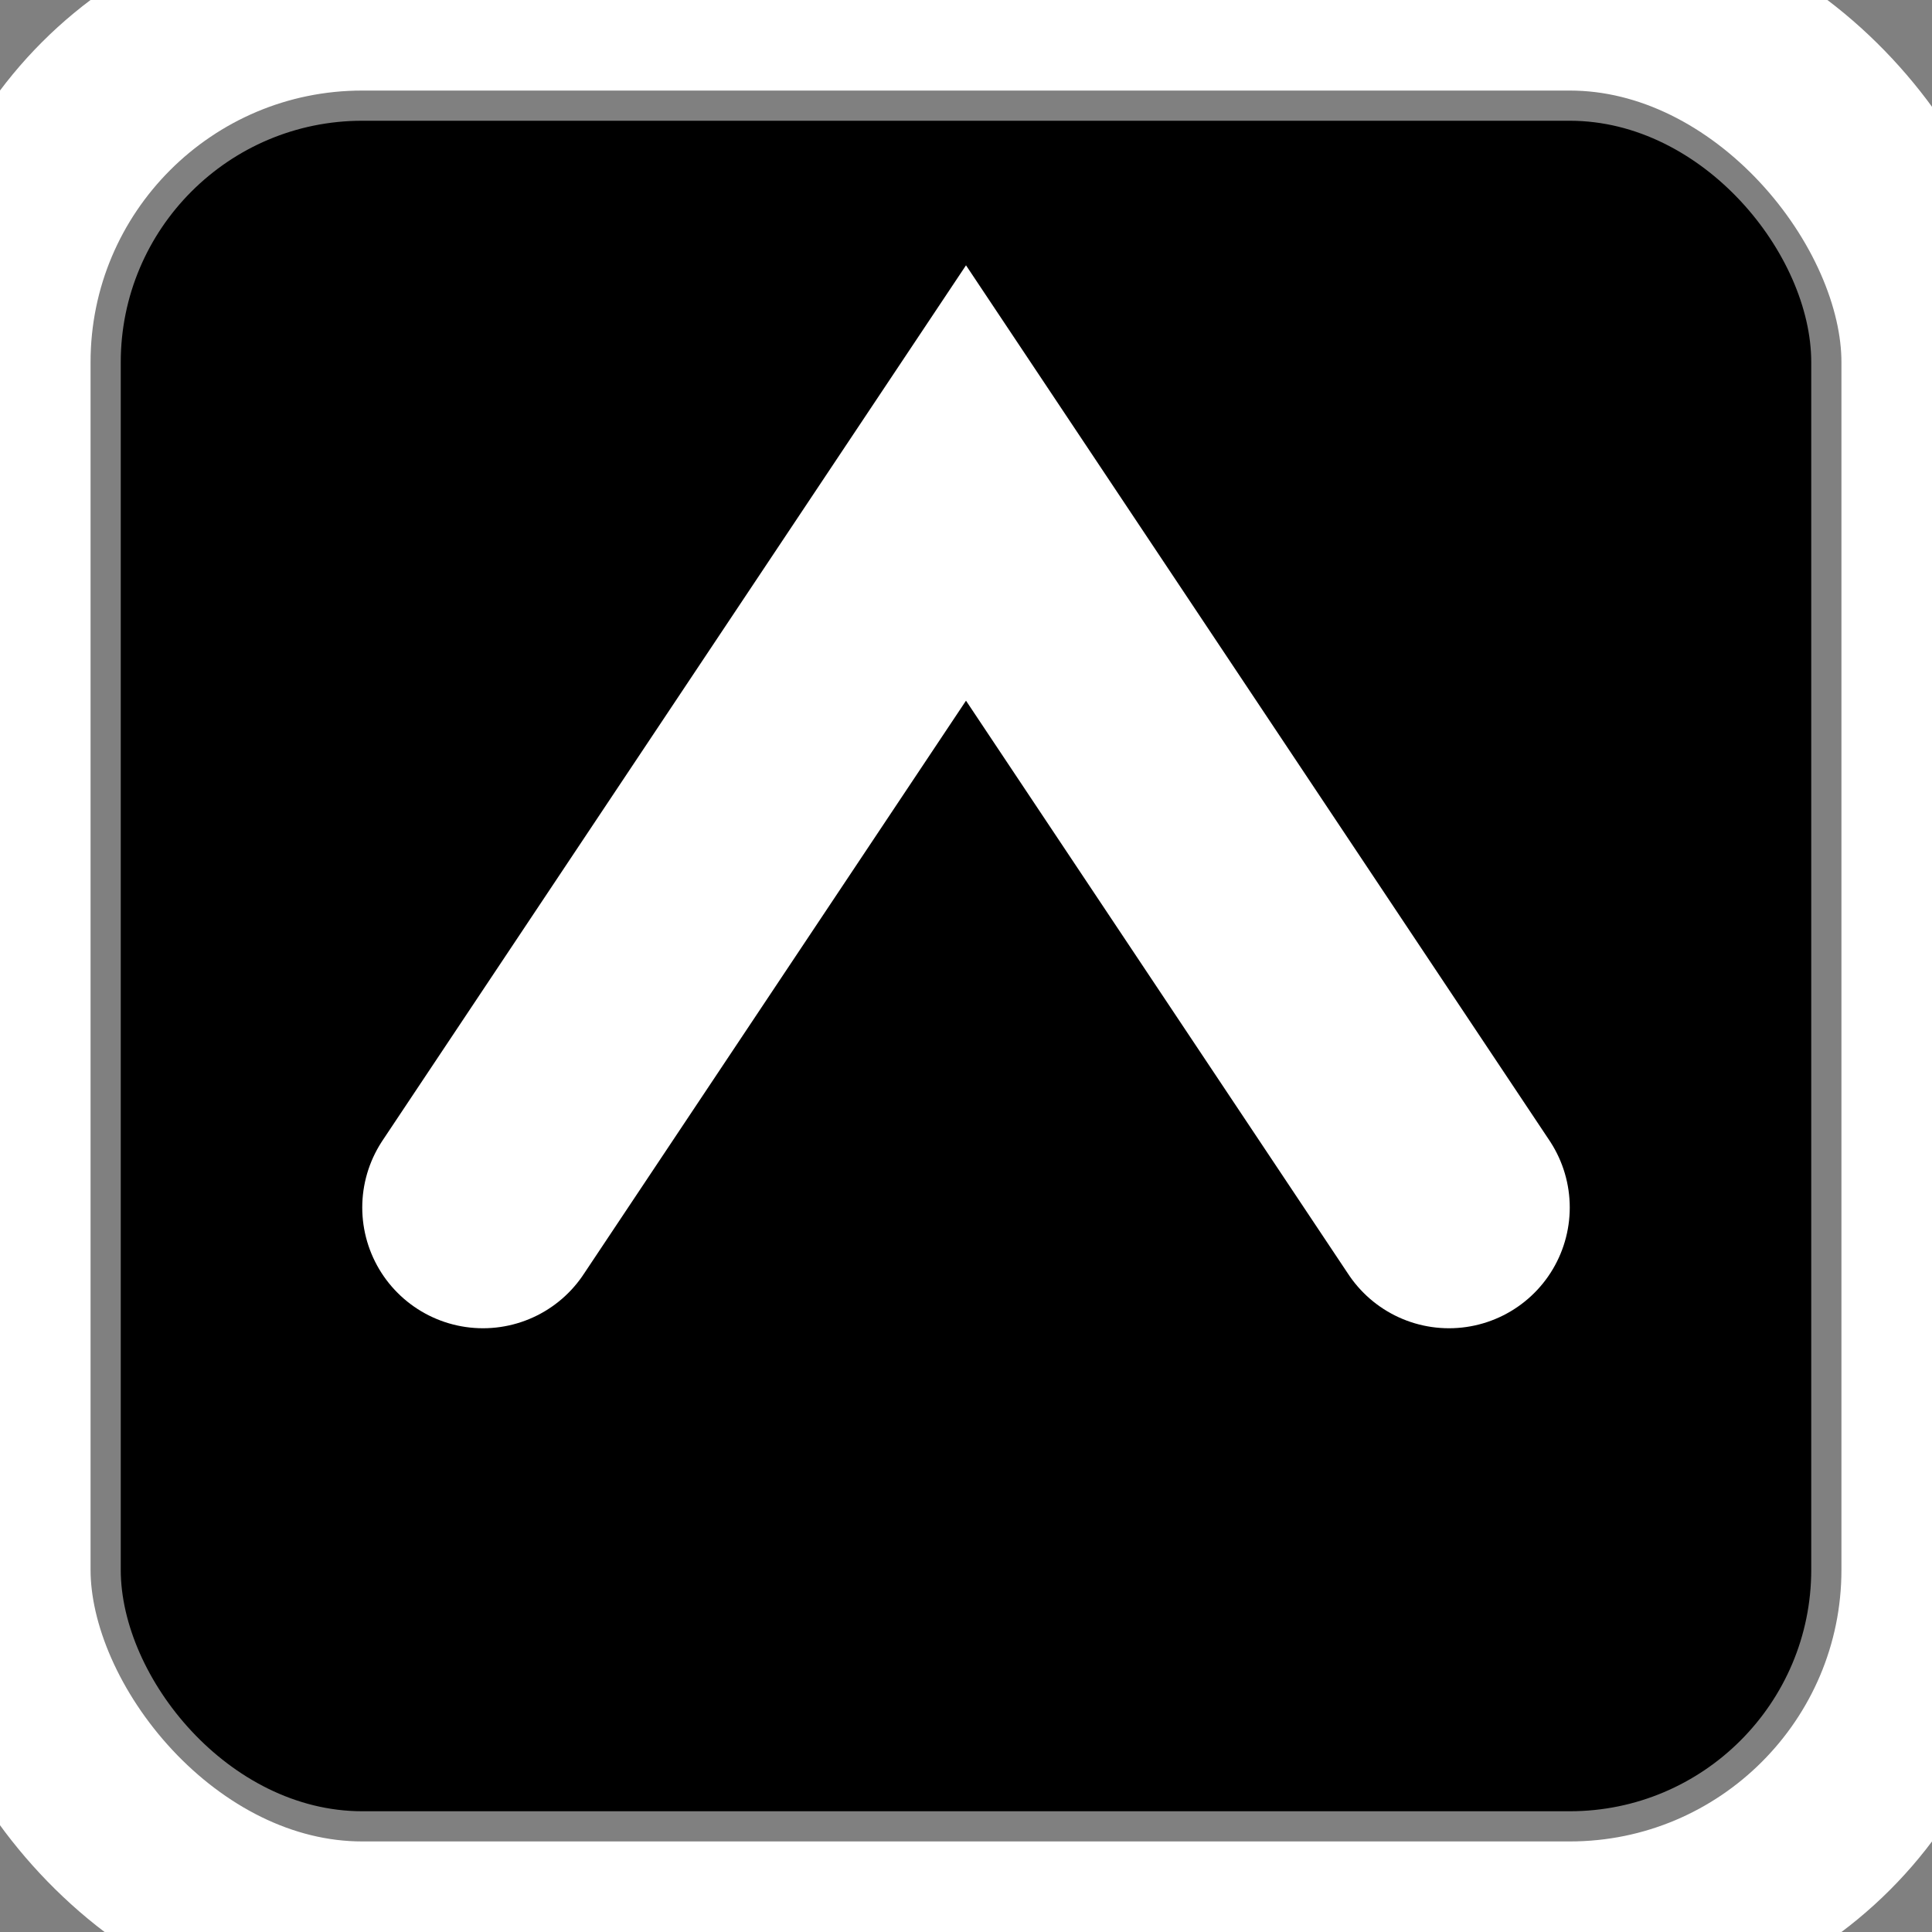 <svg width="32" height="32" viewBox="0 0 32 32" xmlns="http://www.w3.org/2000/svg">
  <rect x="0" y="0" width="32" height="32" fill="#808080" stroke="none"/>
  <!-- Thick white outer outline -->
  <rect x="0" y="0" width="32" height="32" rx="6" ry="6" fill="none" stroke="#ffffff" stroke-width="3"/>

  <!-- Inner black box -->
  <rect x="2" y="2" width="28" height="28" rx="4" ry="4" fill="#000000"/>

  <!-- Caret symbol (^) -->
  <path d="M8 20 L16 8 L24 20" stroke="#ffffff" stroke-width="4" fill="none" stroke-linecap="round"/>
</svg>
